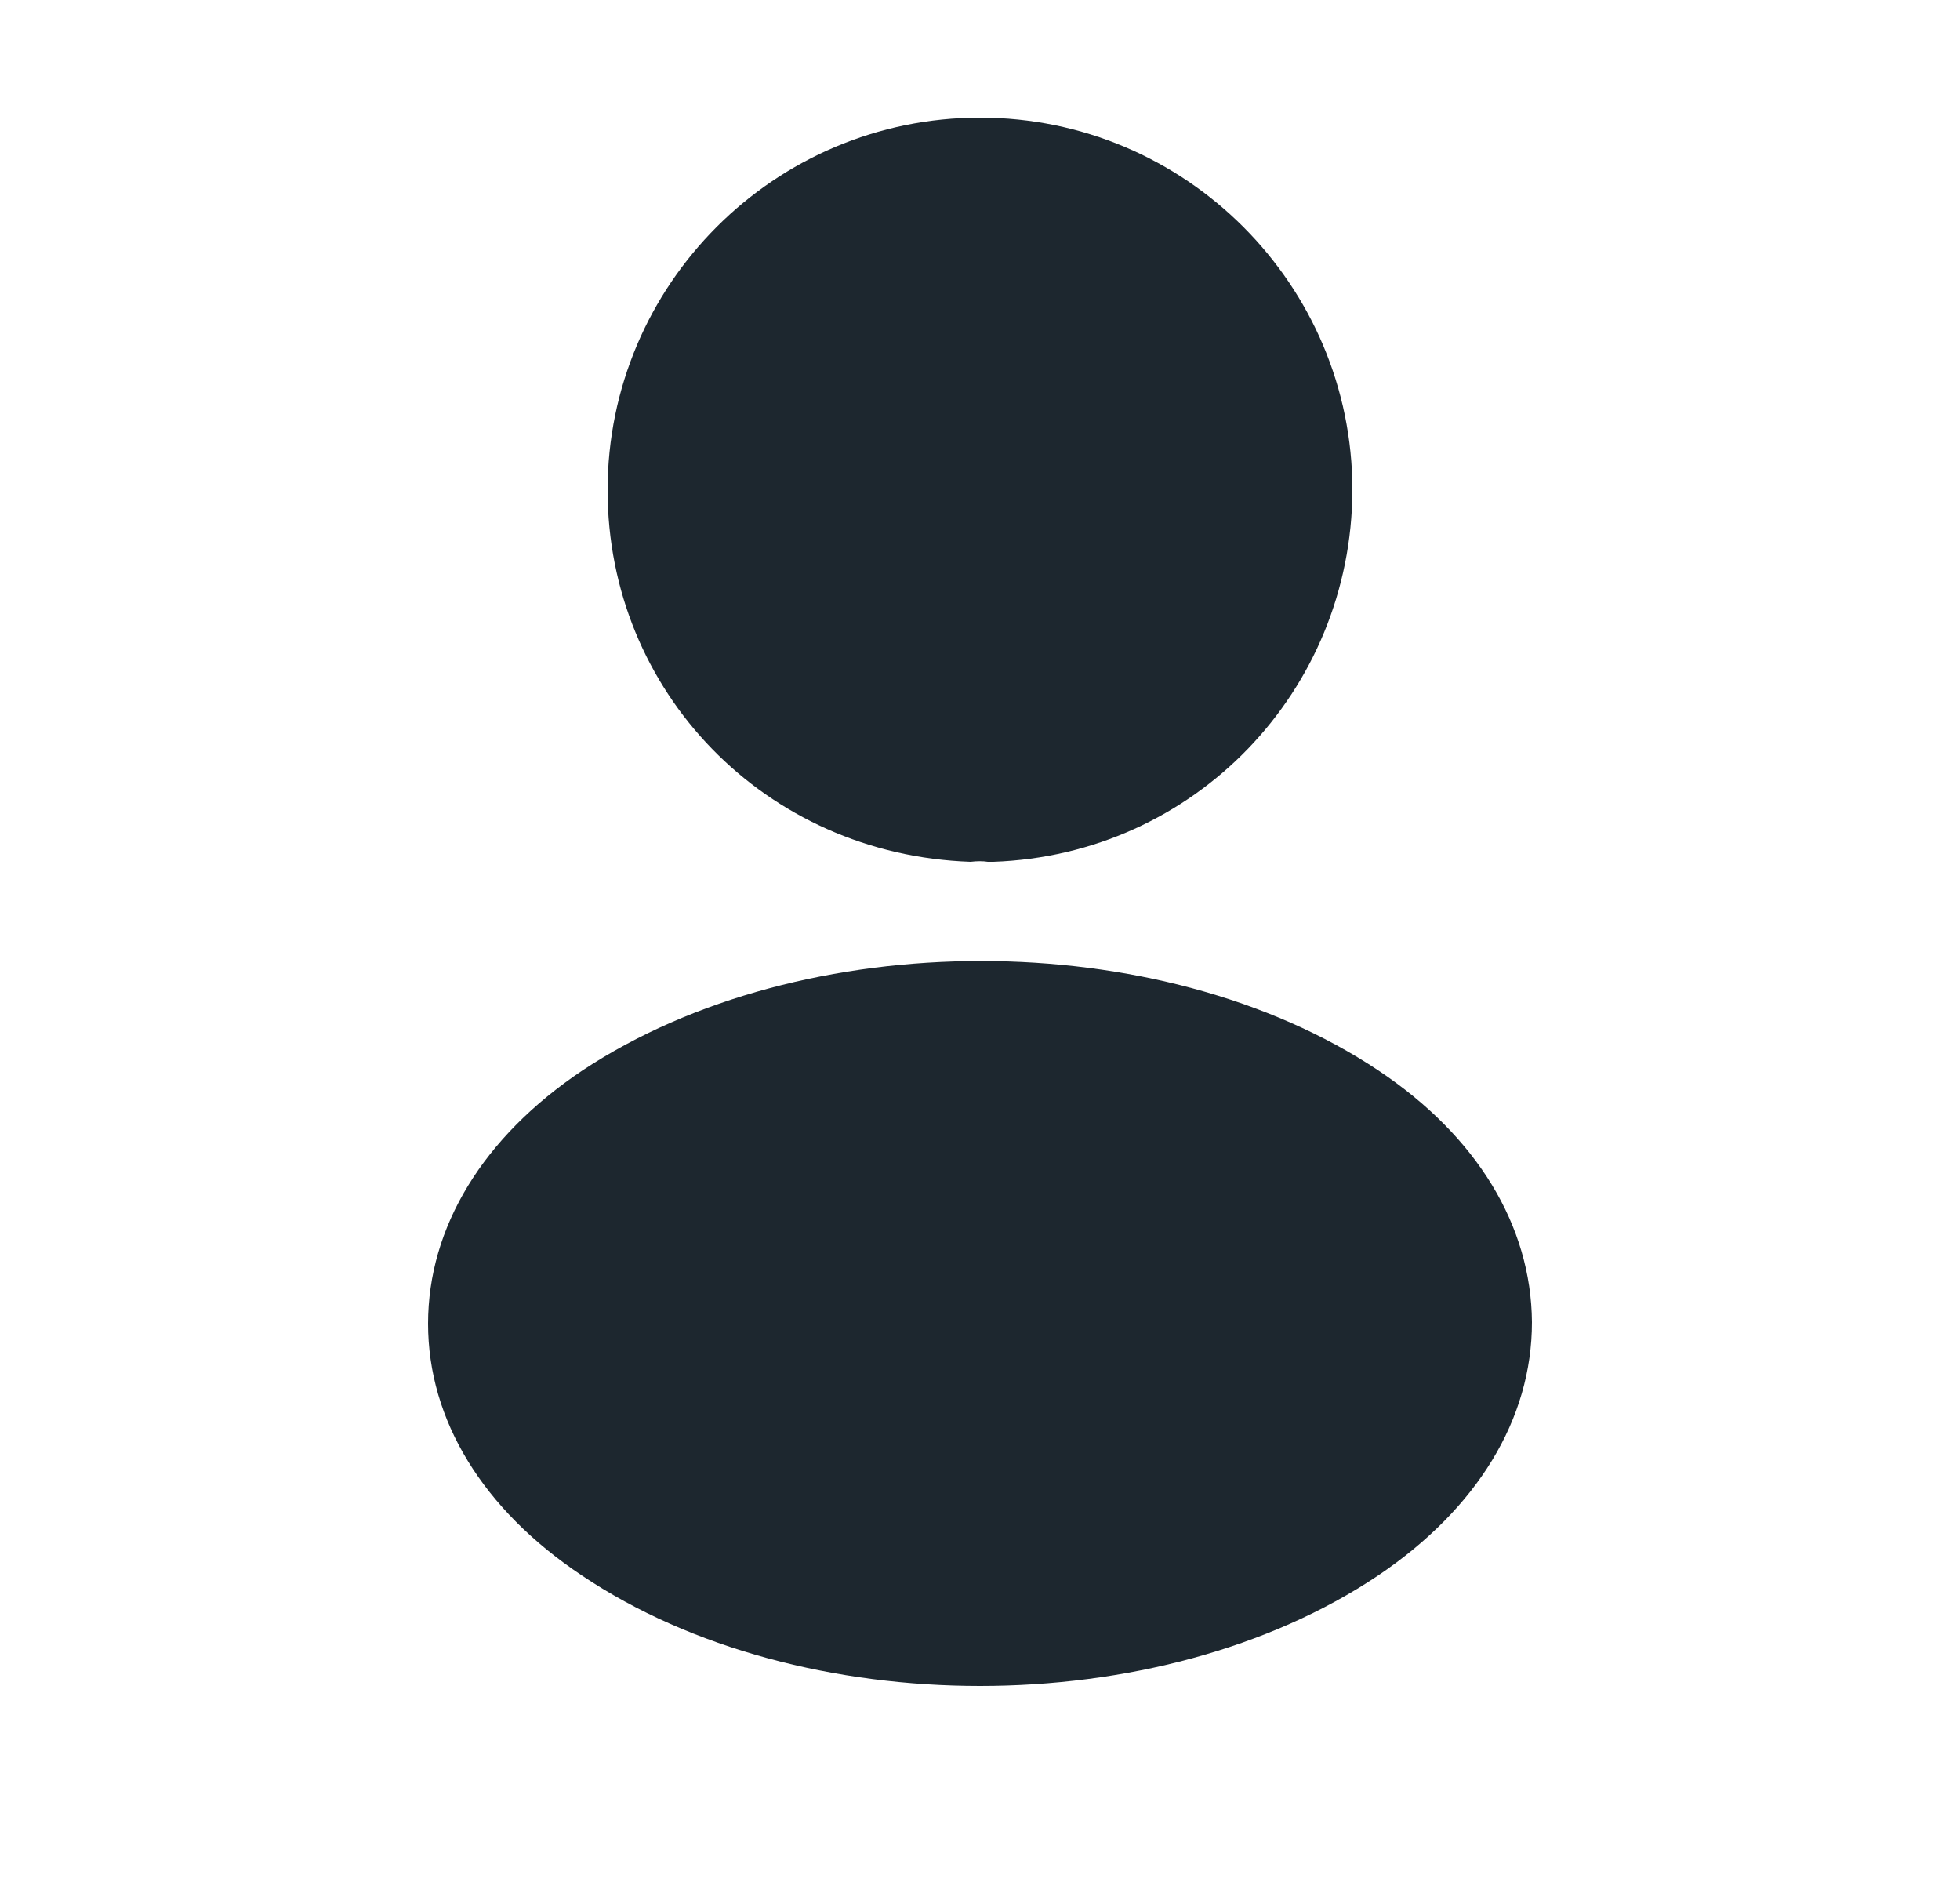 <svg xmlns="http://www.w3.org/2000/svg" width="25" height="24" viewBox="0 0 25 24" fill="none">
  <path d="M12.5 1.5C9.88 1.5 7.75 3.63 7.75 6.25C7.75 8.82 9.76 10.9 12.38 10.99C12.46 10.98 12.54 10.98 12.6 10.99C12.62 10.99 12.63 10.99 12.65 10.99C12.66 10.99 12.66 10.99 12.67 10.99C15.23 10.9 17.24 8.82 17.25 6.25C17.25 3.63 15.12 1.5 12.5 1.5Z" fill="#1D272F"/>
  <path d="M17.58 13.65C14.79 11.79 10.24 11.79 7.43 13.65C6.16 14.5 5.46 15.65 5.46 16.88C5.46 18.11 6.16 19.25 7.42 20.09C8.82 21.03 10.66 21.5 12.5 21.5C14.34 21.5 16.18 21.03 17.58 20.09C18.84 19.24 19.54 18.1 19.54 16.86C19.53 15.63 18.84 14.49 17.58 13.65Z" fill="#1D272F"/>
</svg>